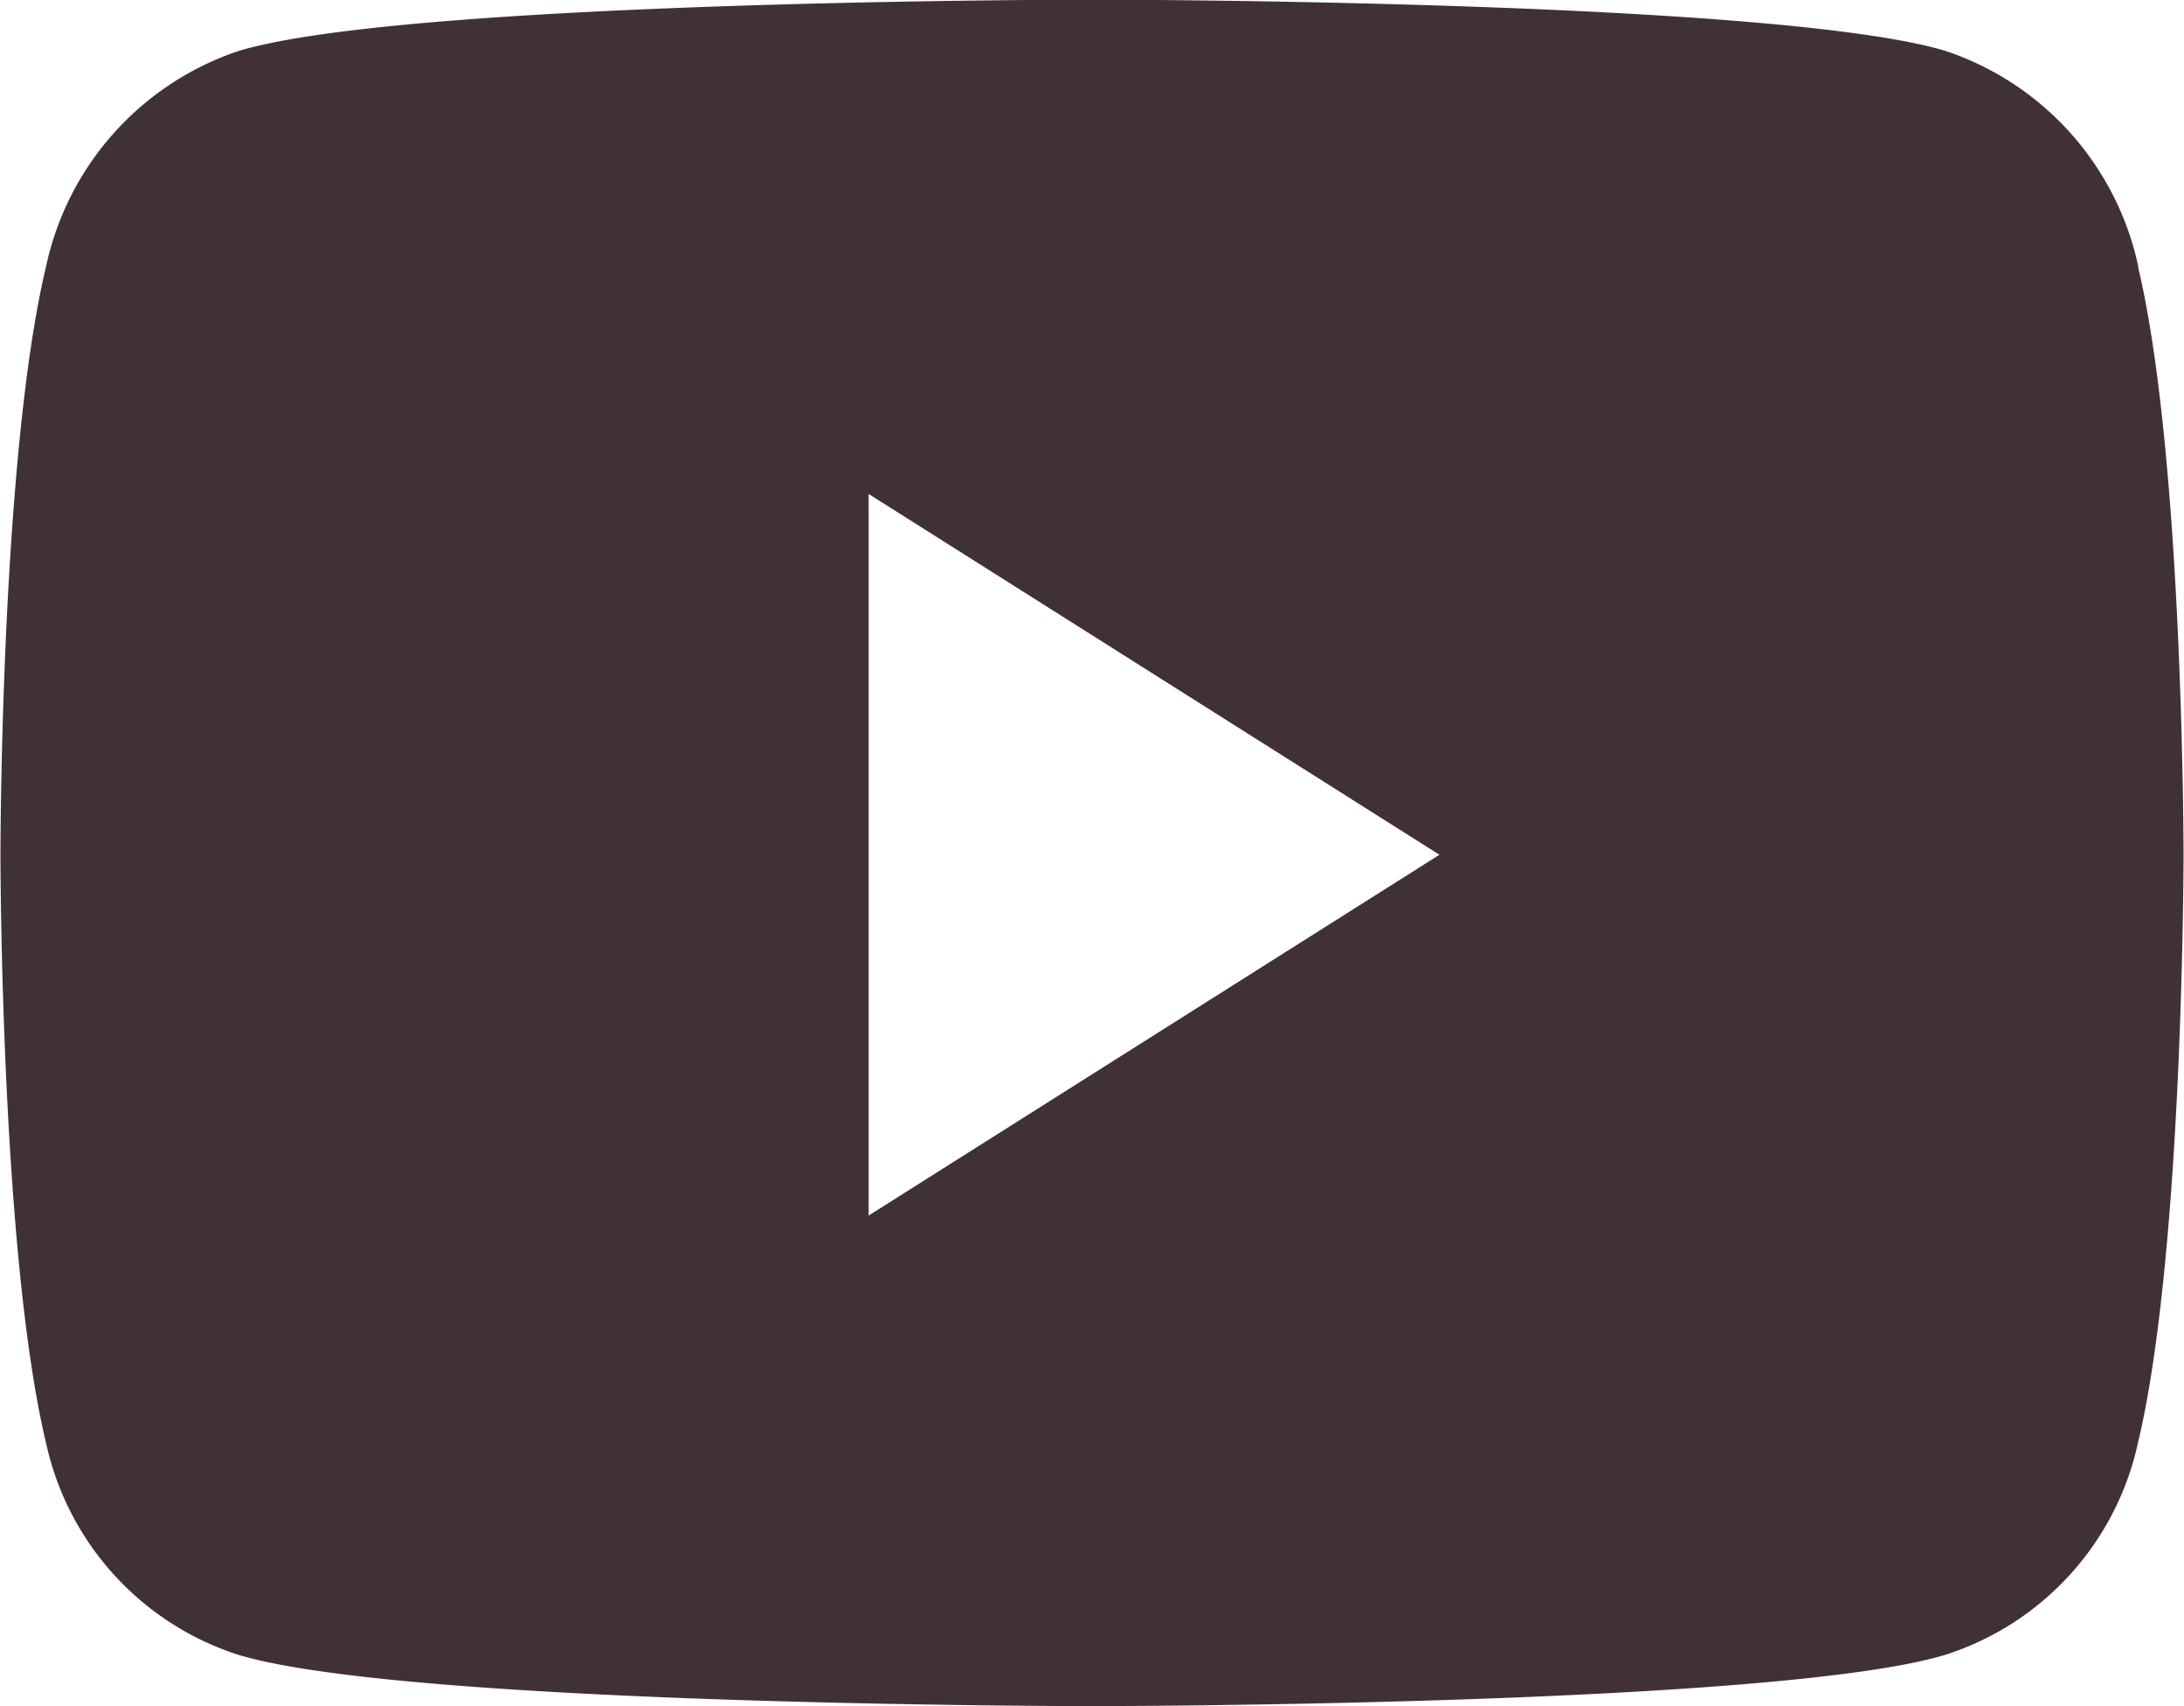 <svg xmlns="http://www.w3.org/2000/svg" width="38.4" height="30" viewBox="0 0 38.4 30">
  <path id="Youtube" d="M38.648,9.194a5.126,5.126,0,0,0-3.395-3.8c-2.995-.9-15-.9-15-.9s-12.008,0-15,.9a5.126,5.126,0,0,0-3.395,3.8c-.8,3.349-.8,10.336-.8,10.336s0,6.987.8,10.336A5.038,5.038,0,0,0,5.247,33.6c2.995.9,15,.9,15,.9s12.008,0,15-.9a5.038,5.038,0,0,0,3.395-3.736c.8-3.349.8-10.336.8-10.336s0-6.987-.8-10.336ZM16.323,25.874V13.186L26.359,19.53,16.323,25.874Z" transform="translate(-1.05 -4.5)" fill="#403234"/>
</svg>
